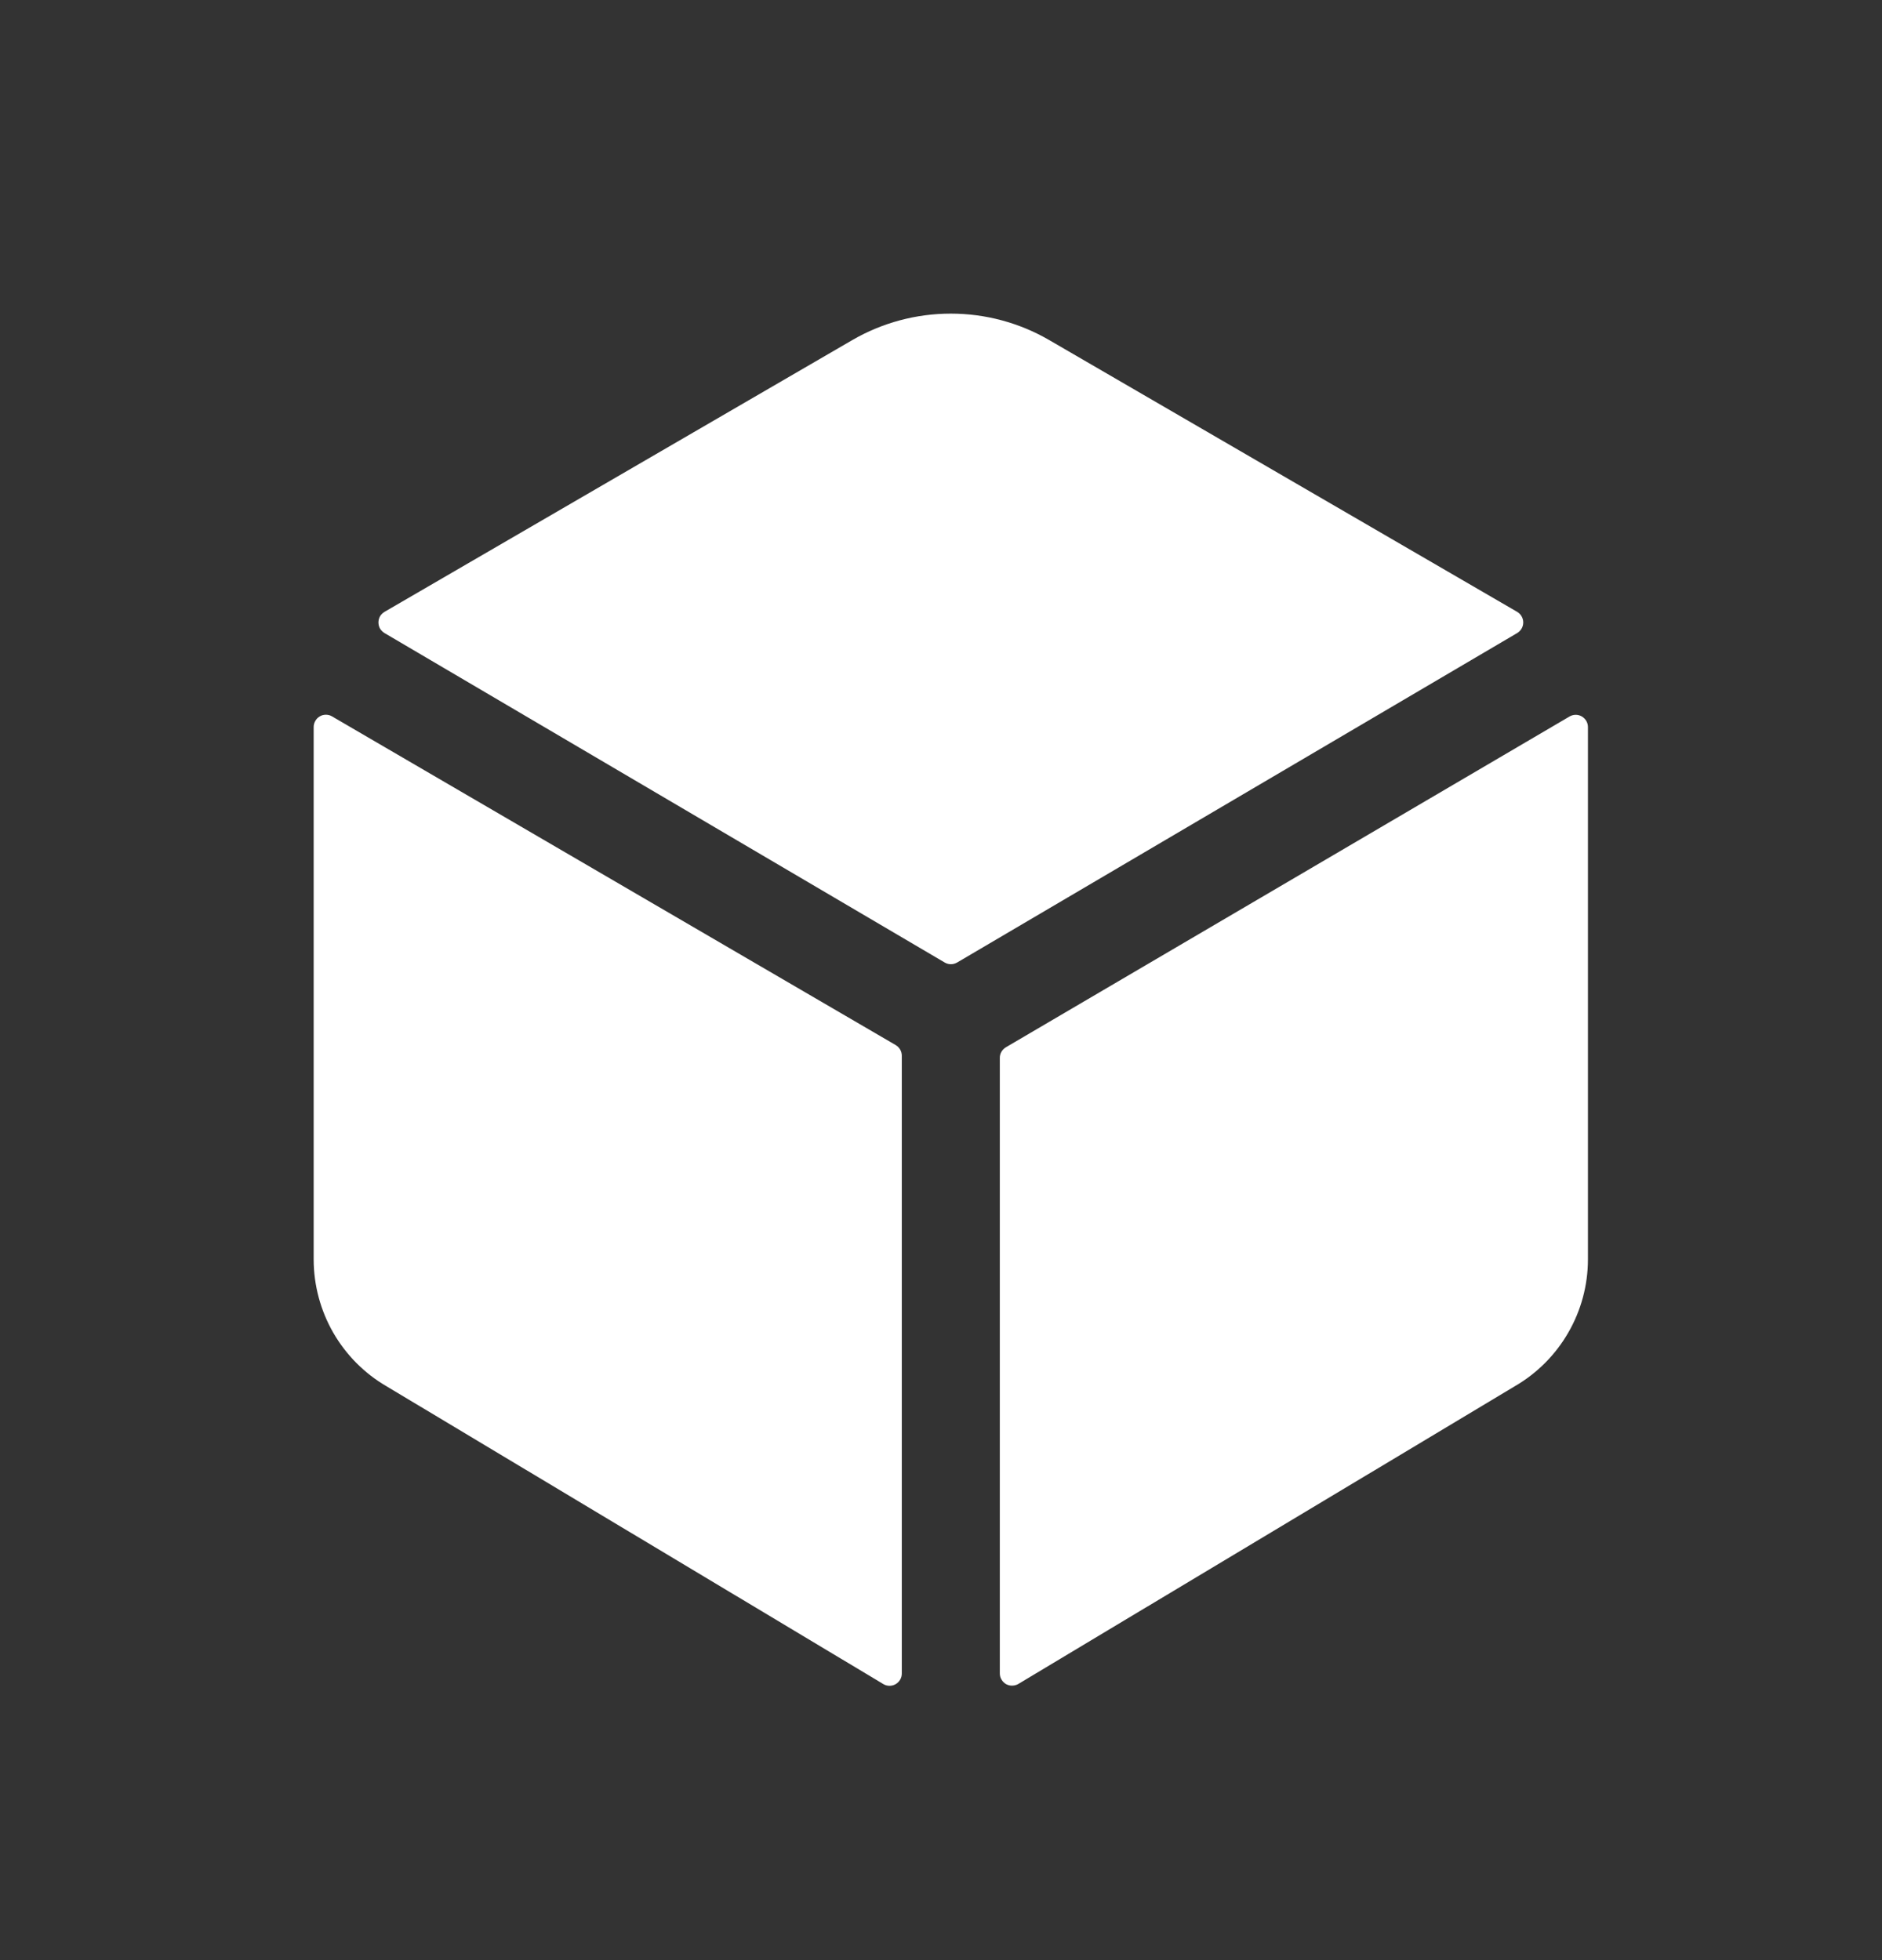 <svg width="24" height="25" viewBox="0 0 24 25" fill="none" xmlns="http://www.w3.org/2000/svg">
<rect x="0" y="0" width="24" height="25" fill="#333333" stroke="none"/>
<path d="M19.348 8.074C19.371 8.06 19.391 8.04 19.404 8.017C19.418 7.993 19.425 7.966 19.425 7.939C19.425 7.912 19.418 7.885 19.404 7.861C19.391 7.837 19.371 7.818 19.348 7.804L13.381 4.338C12.999 4.116 12.566 4 12.125 4C11.684 4 11.25 4.116 10.868 4.338L4.903 7.804C4.88 7.818 4.86 7.837 4.846 7.861C4.833 7.885 4.826 7.912 4.826 7.939C4.826 7.966 4.833 7.993 4.846 8.017C4.86 8.04 4.88 8.06 4.903 8.074L12.047 12.276C12.071 12.29 12.098 12.298 12.126 12.298C12.154 12.298 12.181 12.29 12.206 12.276L19.348 8.074ZM4.234 9.137C4.211 9.123 4.184 9.116 4.156 9.116C4.128 9.116 4.101 9.123 4.078 9.137C4.054 9.151 4.034 9.171 4.021 9.195C4.007 9.219 4 9.246 4 9.273V16.066C4.001 16.393 4.087 16.714 4.25 16.998C4.414 17.282 4.648 17.518 4.931 17.682L11.266 21.48C11.289 21.494 11.316 21.501 11.344 21.501C11.371 21.501 11.398 21.494 11.422 21.48C11.445 21.467 11.465 21.447 11.479 21.423C11.493 21.4 11.5 21.373 11.5 21.345V13.464C11.5 13.437 11.493 13.41 11.479 13.386C11.465 13.363 11.446 13.343 11.422 13.329L4.234 9.137ZM12.75 13.492V21.343C12.75 21.371 12.757 21.398 12.771 21.421C12.785 21.445 12.805 21.465 12.828 21.479C12.852 21.492 12.879 21.5 12.906 21.499C12.934 21.499 12.961 21.492 12.984 21.479L19.318 17.68C19.601 17.516 19.836 17.28 19.999 16.997C20.163 16.714 20.249 16.393 20.25 16.066V9.273C20.25 9.246 20.243 9.219 20.229 9.195C20.215 9.171 20.195 9.152 20.172 9.138C20.148 9.124 20.121 9.117 20.094 9.117C20.066 9.117 20.039 9.125 20.016 9.138L12.828 13.357C12.805 13.371 12.785 13.39 12.771 13.414C12.757 13.438 12.75 13.464 12.75 13.492Z" fill="white"/>
</svg>
